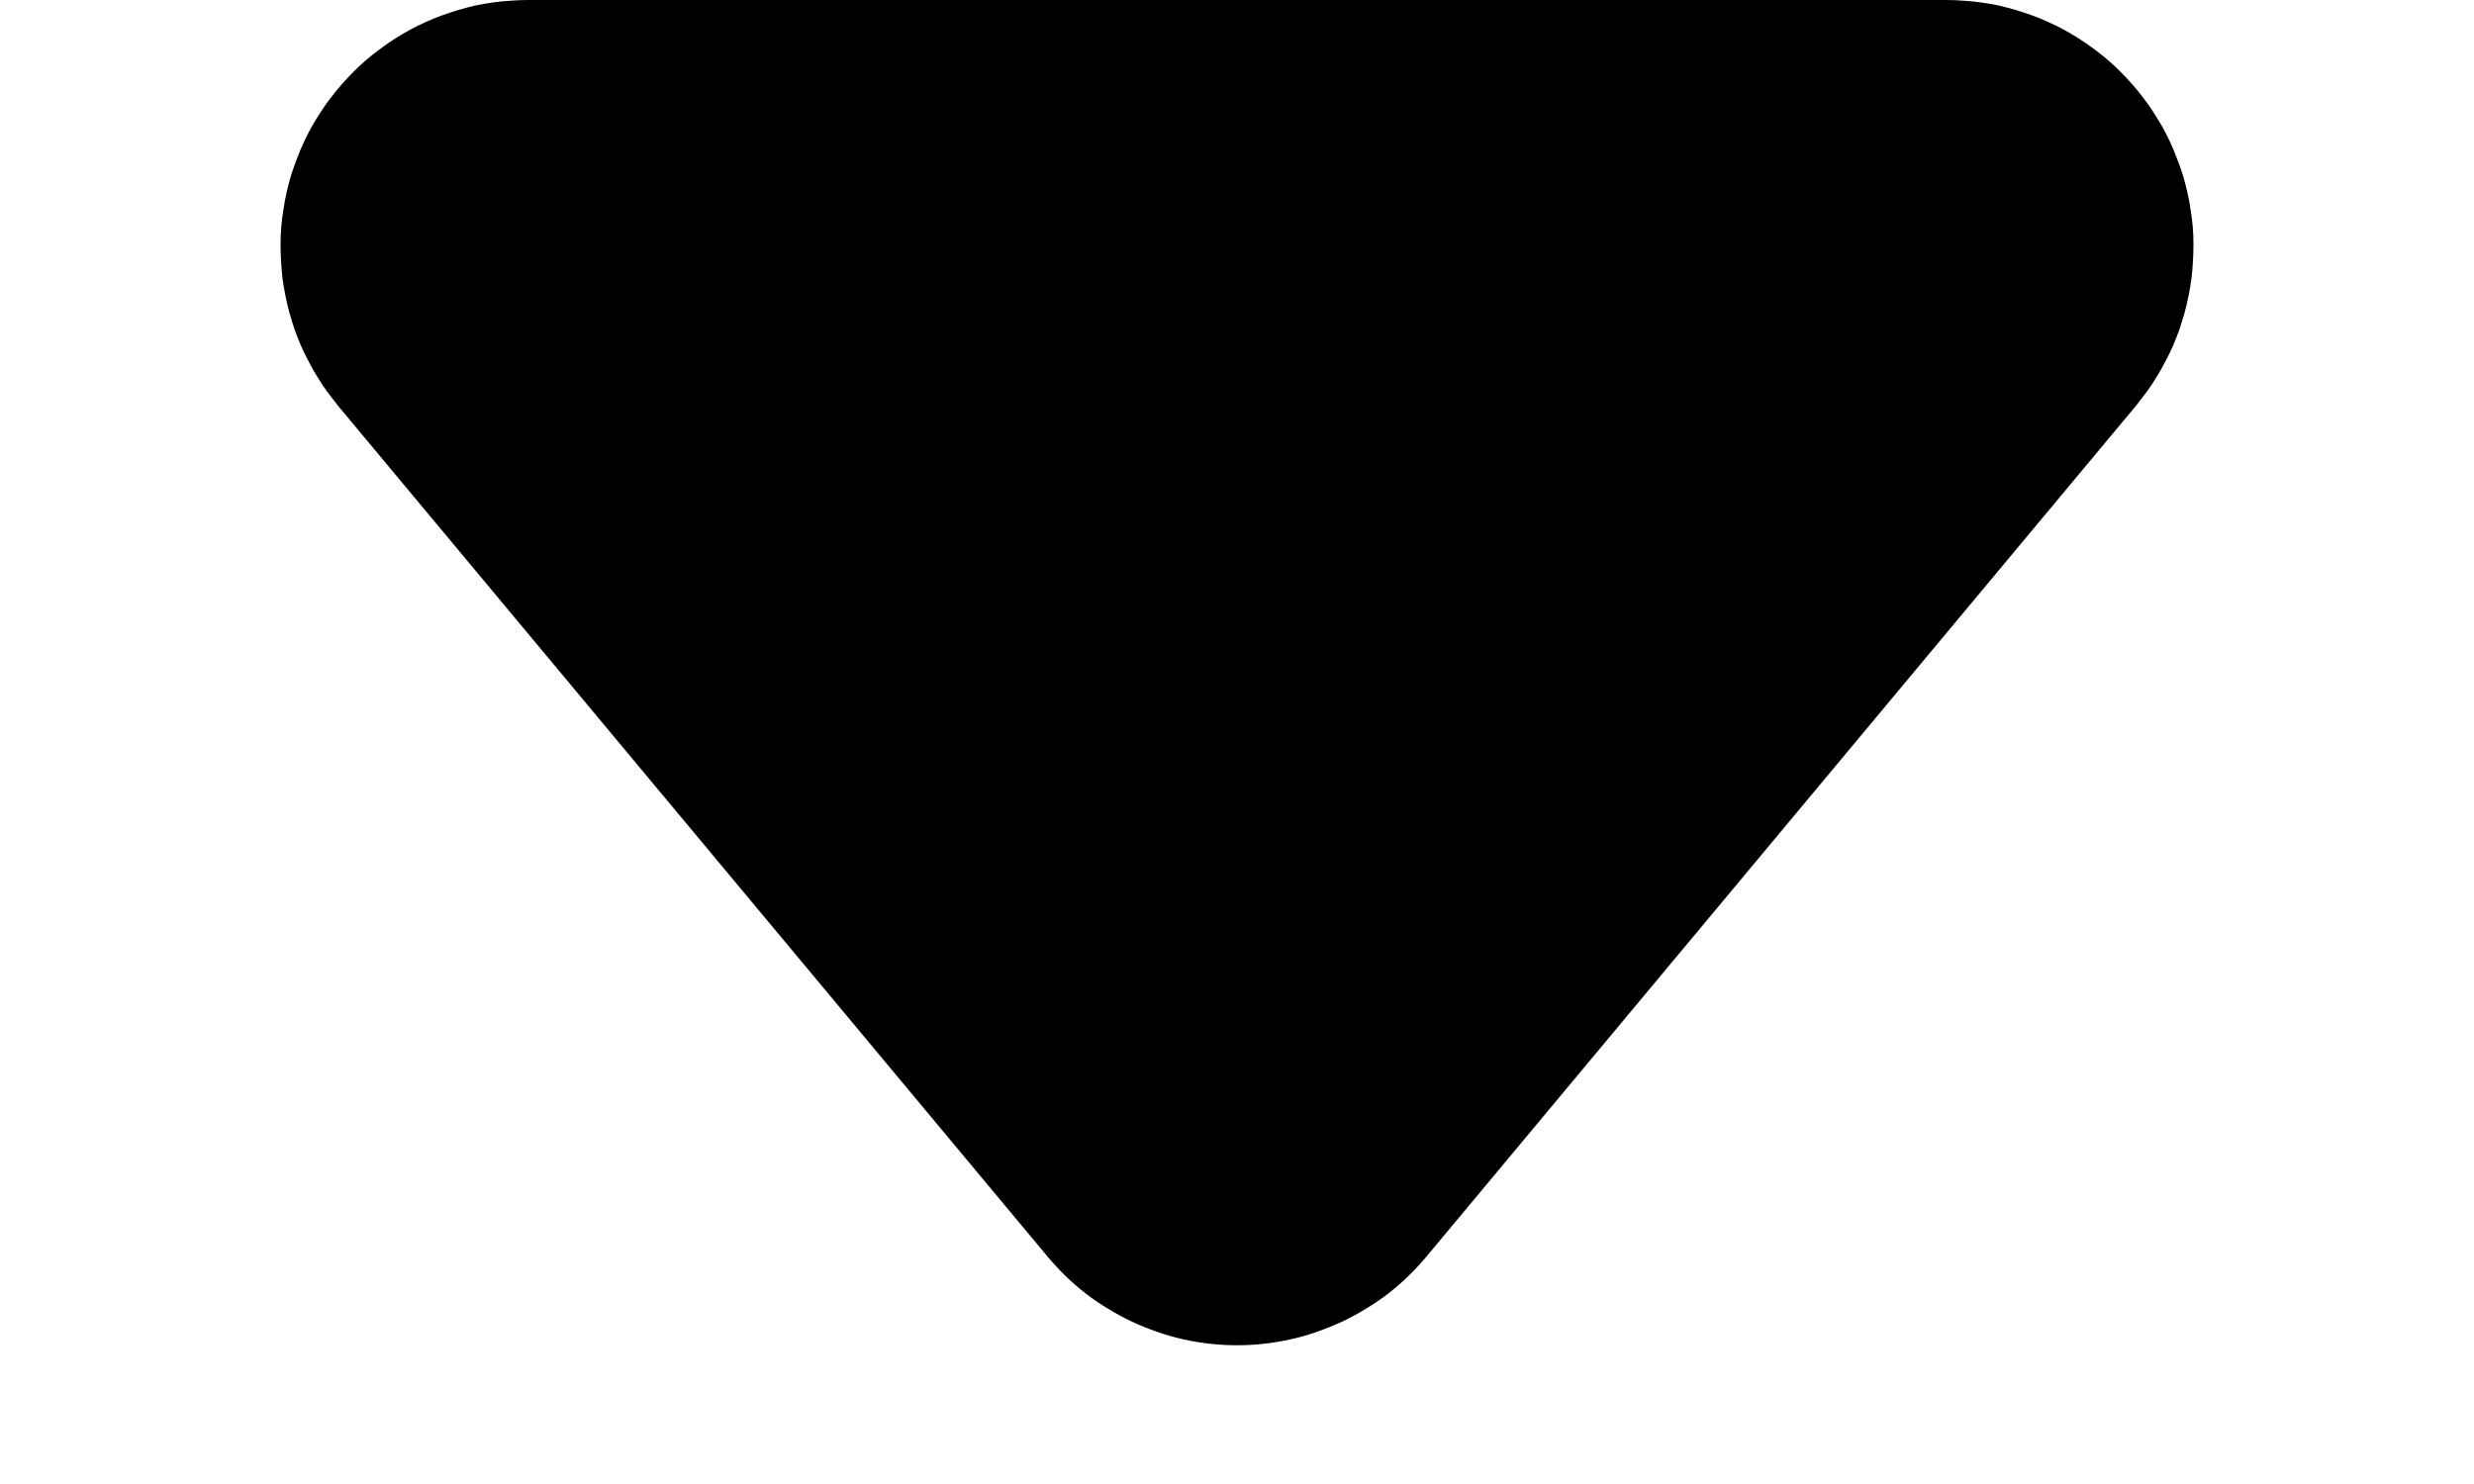 <?xml version="1.0" encoding="utf-8"?>
<svg viewBox="0 0 10 6" version="1.1" xmlns:xlink="http://www.w3.org/1999/xlink" xmlns="http://www.w3.org/2000/svg">
  <g id="icon/open/no">
    <path d="M2.133 0L7.867 0Q7.902 0 7.938 0.003Q7.973 0.005 8.008 0.01Q8.043 0.015 8.078 0.022Q8.112 0.03 8.146 0.04Q8.18 0.05 8.213 0.062Q8.247 0.074 8.279 0.089Q8.311 0.103 8.342 0.12Q8.373 0.137 8.403 0.156Q8.433 0.175 8.461 0.196Q8.49 0.217 8.517 0.24Q8.544 0.263 8.569 0.288Q8.594 0.313 8.617 0.339Q8.641 0.366 8.662 0.394Q8.684 0.422 8.703 0.452Q8.722 0.481 8.74 0.512Q8.757 0.543 8.772 0.575Q8.787 0.607 8.799 0.64Q8.812 0.673 8.823 0.707Q8.833 0.741 8.841 0.775Q8.849 0.81 8.854 0.845Q8.86 0.88 8.863 0.915Q8.866 0.95 8.866 0.986Q8.866 1.021 8.864 1.056Q8.862 1.092 8.858 1.127Q8.853 1.162 8.846 1.197Q8.839 1.231 8.83 1.265Q8.82 1.3 8.809 1.333Q8.797 1.366 8.783 1.399Q8.769 1.431 8.752 1.462Q8.736 1.494 8.717 1.524Q8.699 1.554 8.678 1.583Q8.657 1.611 8.635 1.639L5.767 5.079Q5.732 5.121 5.693 5.159Q5.654 5.197 5.61 5.231Q5.567 5.264 5.52 5.292Q5.473 5.321 5.424 5.344Q5.374 5.367 5.322 5.385Q5.271 5.403 5.217 5.415Q5.164 5.427 5.109 5.433Q5.055 5.439 5 5.439Q4.945 5.439 4.891 5.433Q4.836 5.427 4.783 5.415Q4.729 5.403 4.678 5.385Q4.626 5.367 4.576 5.344Q4.527 5.321 4.48 5.292Q4.433 5.264 4.39 5.231Q4.346 5.197 4.307 5.159Q4.268 5.121 4.233 5.079L1.365 1.639Q1.343 1.611 1.322 1.583Q1.301 1.554 1.283 1.524Q1.264 1.494 1.248 1.462Q1.231 1.431 1.217 1.399Q1.203 1.366 1.191 1.333Q1.18 1.3 1.17 1.265Q1.161 1.231 1.154 1.197Q1.147 1.162 1.142 1.127Q1.138 1.092 1.136 1.056Q1.134 1.021 1.134 0.986Q1.134 0.95 1.137 0.915Q1.14 0.88 1.146 0.845Q1.151 0.81 1.159 0.775Q1.167 0.741 1.177 0.707Q1.188 0.673 1.201 0.64Q1.213 0.607 1.228 0.575Q1.243 0.543 1.26 0.512Q1.278 0.481 1.297 0.452Q1.316 0.422 1.338 0.394Q1.359 0.366 1.383 0.339Q1.406 0.313 1.431 0.288Q1.456 0.263 1.483 0.24Q1.51 0.217 1.539 0.196Q1.567 0.175 1.597 0.156Q1.627 0.137 1.658 0.12Q1.689 0.103 1.721 0.089Q1.753 0.074 1.787 0.062Q1.82 0.05 1.854 0.04Q1.888 0.03 1.922 0.022Q1.957 0.015 1.992 0.01Q2.027 0.005 2.062 0.003Q2.098 0 2.133 0Z" id="Path-3" stroke="none" />
  </g>
</svg>

